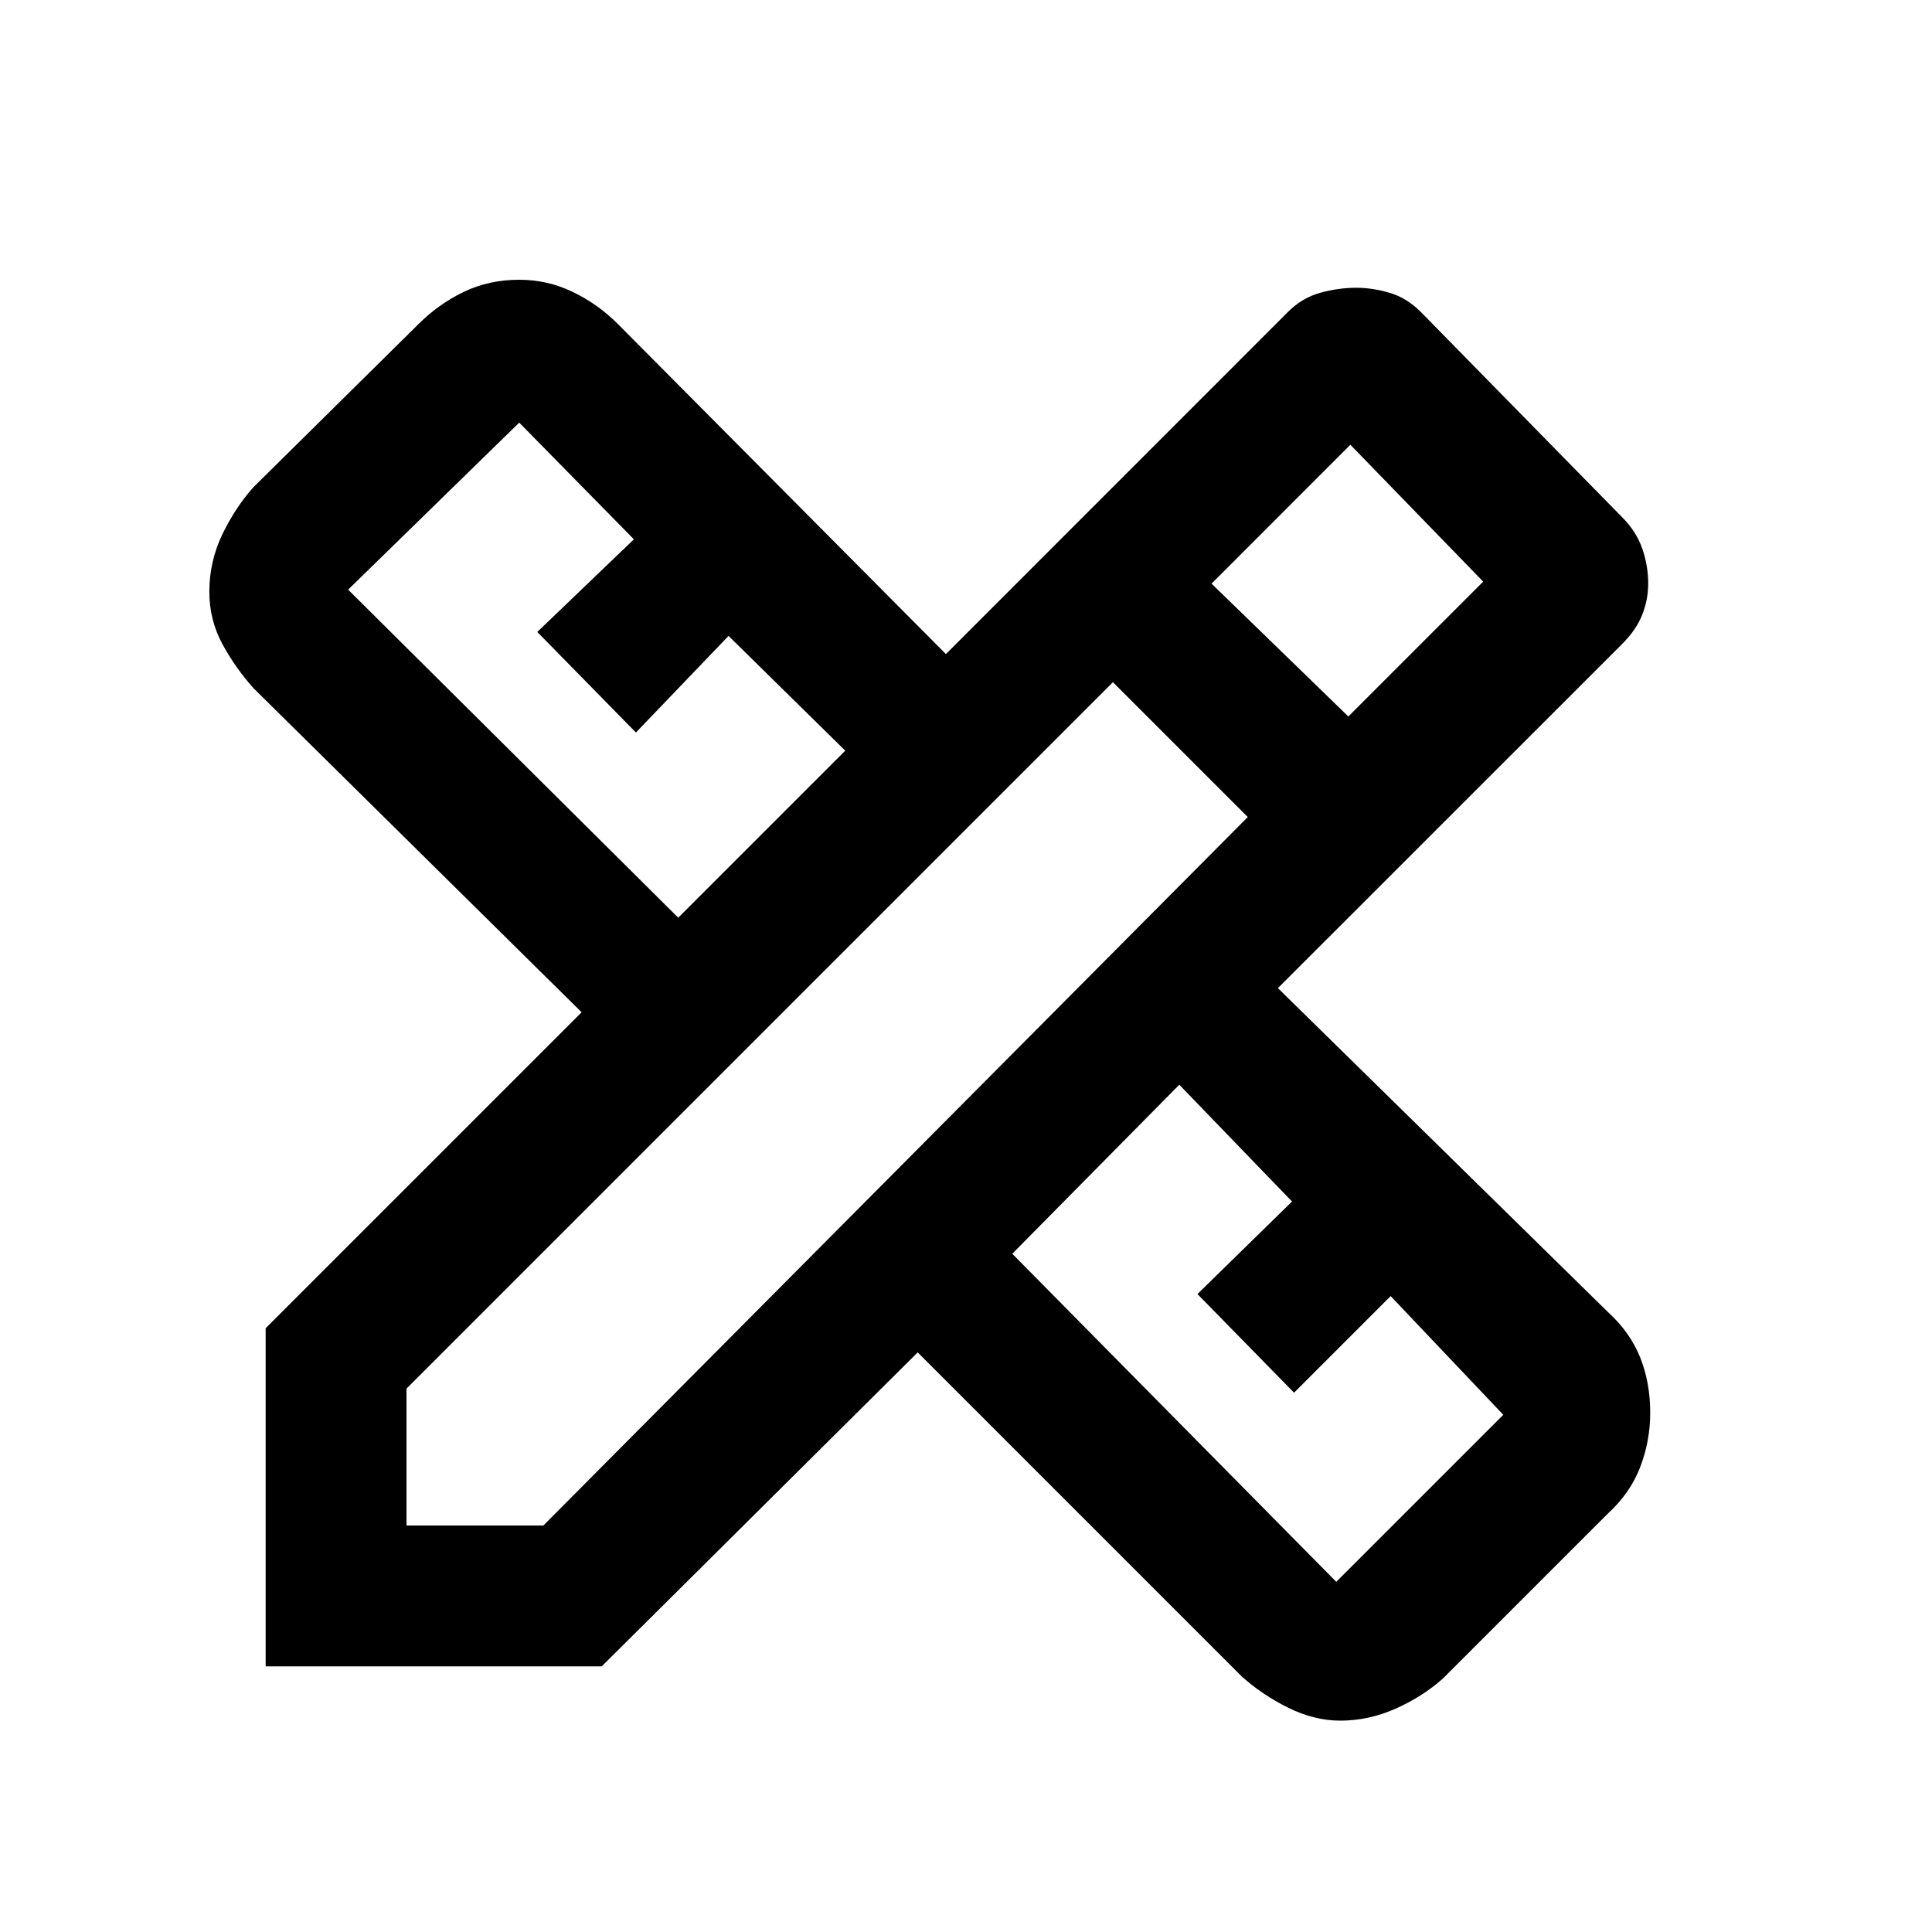<svg xmlns="http://www.w3.org/2000/svg" height="20" width="20"><path d="M2.75 17.25v-3.5l3.271-3.271-3.396-3.354q-.187-.208-.323-.458-.135-.25-.135-.542 0-.313.135-.594.136-.281.323-.489l1.708-1.688q.209-.208.469-.333.26-.125.573-.125.292 0 .552.125.261.125.469.333l3.396 3.417 3.541-3.542q.146-.146.334-.198.187-.052.375-.052.166 0 .343.052.177.052.323.198l2.084 2.125q.146.146.208.323.062.177.062.365 0 .166-.062.323-.062.156-.208.302l-3.563 3.562 3.417 3.354q.229.209.333.469.104.26.104.573 0 .292-.104.563-.104.27-.333.479l-1.708 1.708q-.209.187-.49.313-.281.124-.573.124-.271 0-.542-.135t-.479-.323L9.5 14l-3.271 3.25ZM7.021 9.5 8.75 7.771 7.542 6.583l-.959 1-1.021-1.041 1-.959-1.187-1.208-1.771 1.729Zm6.812 6.875 1.729-1.729-1.166-1.229-1 1-1-1.021.979-.958-1.167-1.209-1.729 1.75Zm-9.625-.583h1.417l7.292-7.334-1.396-1.396-7.313 7.313Zm9.75-8.375 1.396-1.396-1.375-1.417-1.437 1.438Z"/></svg>